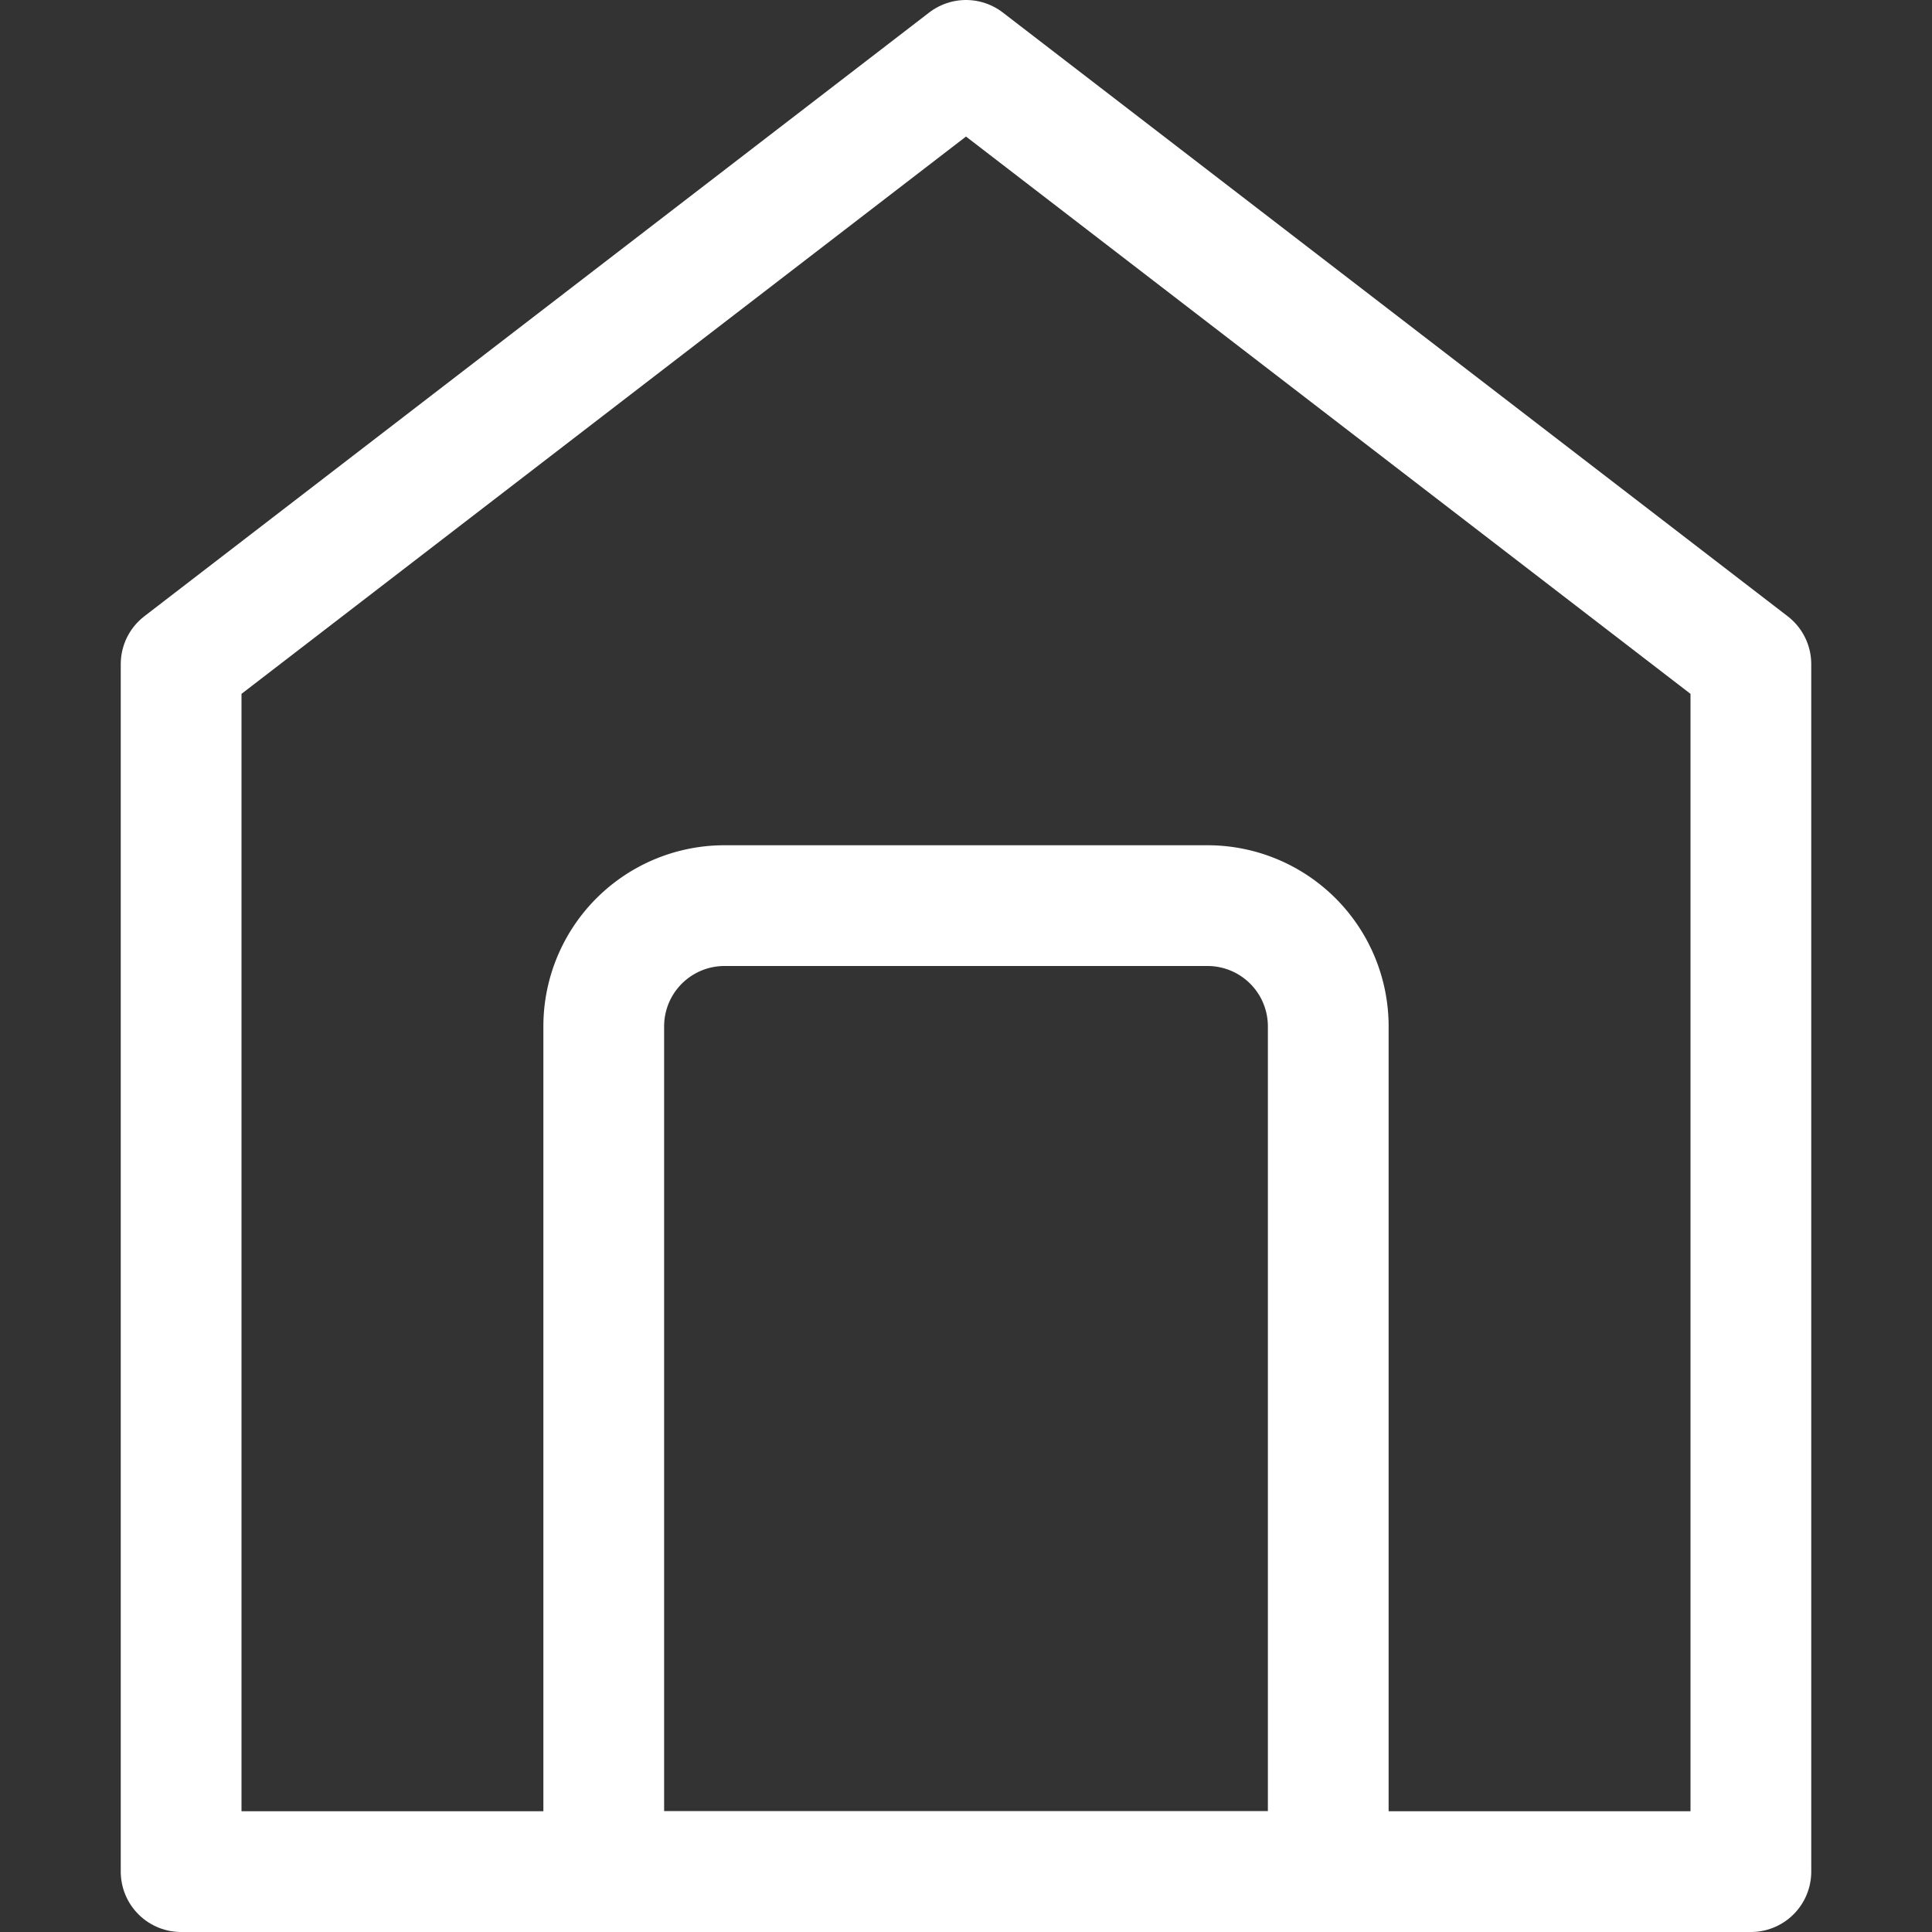 <?xml version="1.0" ?><svg viewBox="0 0 32 32" xmlns="http://www.w3.org/2000/svg"><rect x="0" y="0" width="32" height="32" fill="#333333" stroke="none"/><defs><style>.cls-1{fill:none;stroke:#fff;stroke-linecap:round;stroke-linejoin:round;stroke-width:2px;}</style></defs><title/><g data-name="33-home" id="_33-home"><polygon class="cls-1" points="29 31 3 31 3 11 16 1 29 11 29 31"/><path class="cls-1" d="M12,15h8a2,2,0,0,1,2,2V31a0,0,0,0,1,0,0H10a0,0,0,0,1,0,0V17A2,2,0,0,1,12,15Z"/></g></svg>